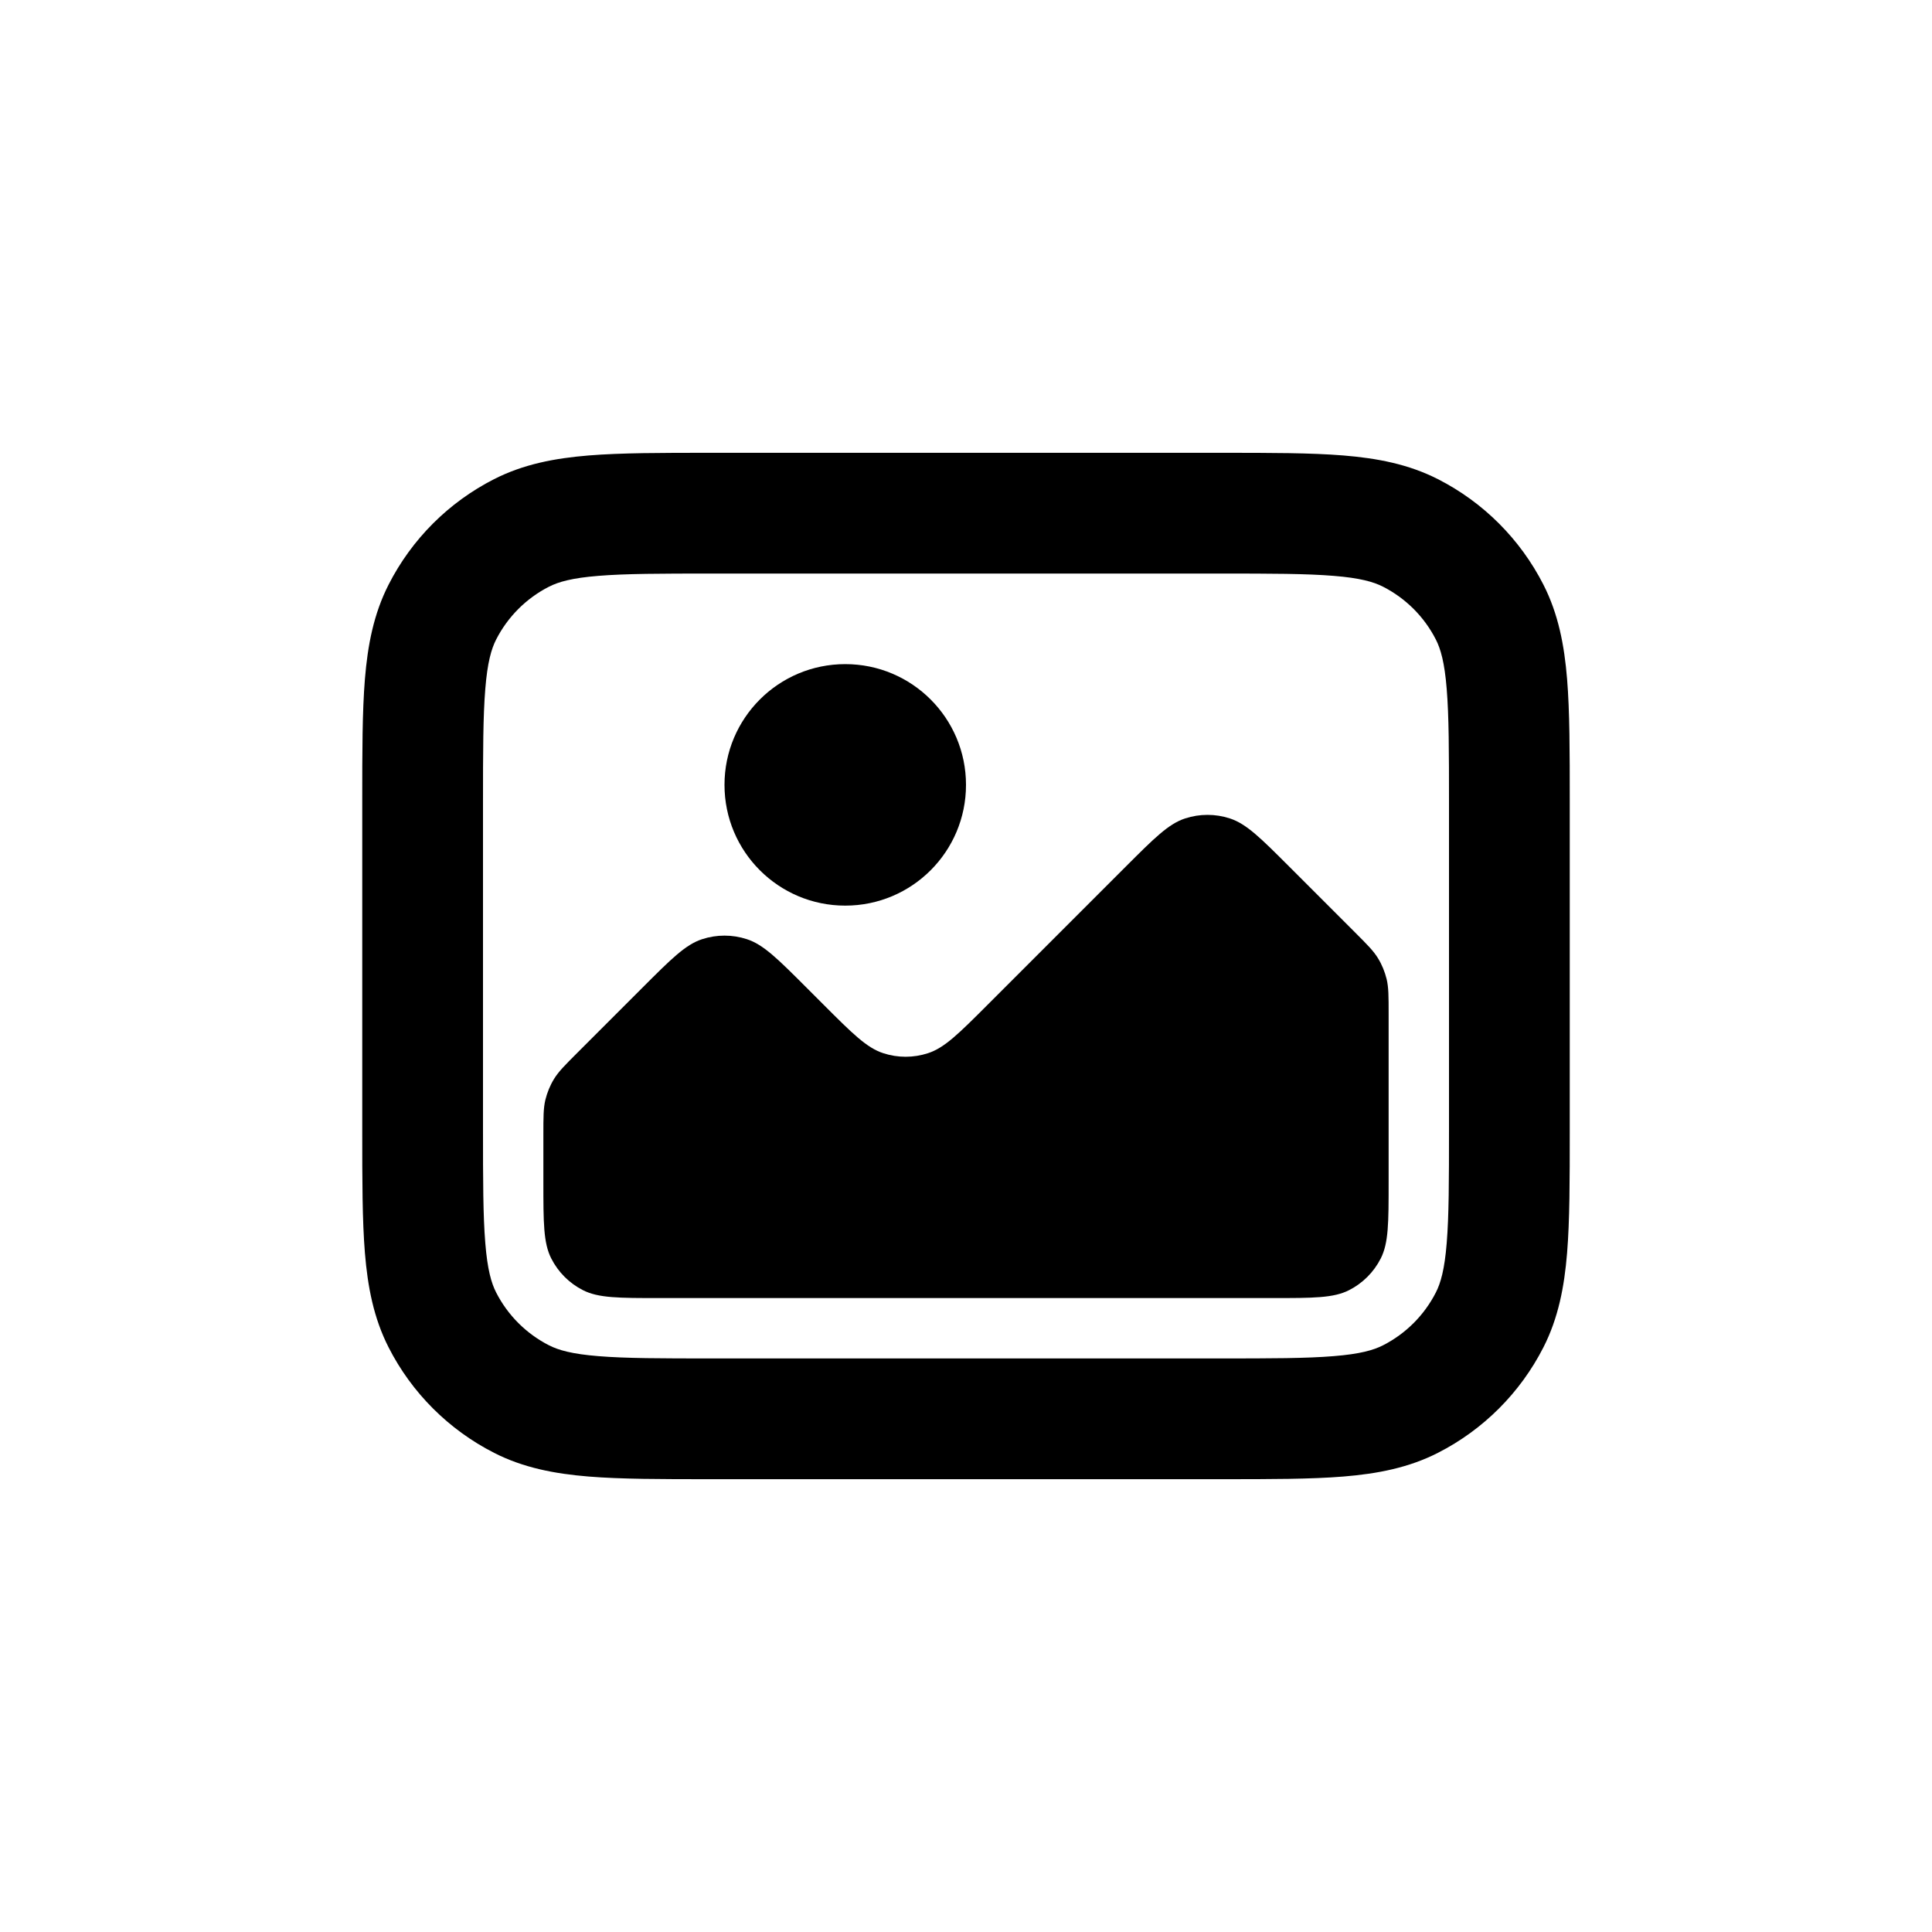 <svg width="32" height="32" viewBox="0 0 32 32" fill="none" xmlns="http://www.w3.org/2000/svg">
<path fill-rule="evenodd" clip-rule="evenodd" d="M11.759 7.5H20.241C21.046 7.5 21.711 7.5 22.252 7.544C22.814 7.59 23.331 7.689 23.816 7.936C24.569 8.319 25.18 8.931 25.564 9.684C25.811 10.169 25.91 10.686 25.956 11.248C26 11.789 26 12.454 26 13.259V18.741C26 19.546 26 20.211 25.956 20.752C25.91 21.314 25.811 21.831 25.564 22.316C25.18 23.069 24.569 23.68 23.816 24.064C23.331 24.311 22.814 24.41 22.252 24.456C21.711 24.5 21.046 24.5 20.241 24.5H11.759C10.954 24.5 10.289 24.5 9.748 24.456C9.186 24.41 8.669 24.311 8.184 24.064C7.431 23.68 6.819 23.069 6.436 22.316C6.189 21.831 6.09 21.314 6.044 20.752C6 20.211 6 19.546 6 18.741V13.259C6 12.454 6 11.789 6.044 11.248C6.09 10.686 6.189 10.169 6.436 9.684C6.819 8.931 7.431 8.319 8.184 7.936C8.669 7.689 9.186 7.59 9.748 7.544C10.289 7.5 10.954 7.5 11.759 7.5ZM9.911 9.538C9.473 9.573 9.248 9.638 9.092 9.718C8.716 9.91 8.41 10.216 8.218 10.592C8.138 10.748 8.073 10.973 8.038 11.411C8.001 11.861 8 12.443 8 13.3V18.7C8 19.557 8.001 20.139 8.038 20.589C8.073 21.027 8.138 21.252 8.218 21.408C8.41 21.784 8.716 22.09 9.092 22.282C9.248 22.362 9.473 22.427 9.911 22.462C10.361 22.499 10.943 22.5 11.8 22.5H20.2C21.057 22.5 21.639 22.499 22.089 22.462C22.527 22.427 22.752 22.362 22.908 22.282C23.284 22.09 23.59 21.784 23.782 21.408C23.862 21.252 23.927 21.027 23.962 20.589C23.999 20.139 24 19.557 24 18.7V13.3C24 12.443 23.999 11.861 23.962 11.411C23.927 10.973 23.862 10.748 23.782 10.592C23.59 10.216 23.284 9.91 22.908 9.718C22.752 9.638 22.527 9.573 22.089 9.538C21.639 9.501 21.057 9.5 20.2 9.5H11.8C10.943 9.5 10.361 9.501 9.911 9.538Z" fill="black"/>
<path d="M9 19.58V18.795C9 18.502 9 18.355 9.033 18.217C9.063 18.095 9.111 17.977 9.177 17.87C9.251 17.749 9.355 17.645 9.562 17.438L10.642 16.358C11.118 15.882 11.355 15.645 11.629 15.556C11.87 15.477 12.13 15.477 12.371 15.556C12.645 15.645 12.882 15.882 13.358 16.358L13.642 16.642C14.118 17.118 14.355 17.355 14.629 17.444C14.87 17.523 15.13 17.523 15.371 17.444C15.645 17.355 15.882 17.118 16.358 16.642L18.642 14.358L18.642 14.358C19.118 13.882 19.355 13.645 19.629 13.556C19.87 13.477 20.13 13.477 20.371 13.556C20.645 13.645 20.882 13.882 21.358 14.358L22.438 15.438C22.645 15.645 22.749 15.749 22.823 15.87C22.889 15.977 22.937 16.095 22.967 16.217C23 16.355 23 16.502 23 16.795V19.58C23 20.252 23 20.588 22.869 20.845C22.754 21.071 22.571 21.254 22.345 21.369C22.088 21.5 21.752 21.5 21.08 21.5H10.92C10.248 21.5 9.912 21.5 9.655 21.369C9.429 21.254 9.246 21.071 9.131 20.845C9 20.588 9 20.252 9 19.58Z" fill="black"/>
<path d="M16 13C16 14.105 15.105 15 14 15C12.895 15 12 14.105 12 13C12 11.895 12.895 11 14 11C15.105 11 16 11.895 16 13Z" fill="black"/>
</svg>
